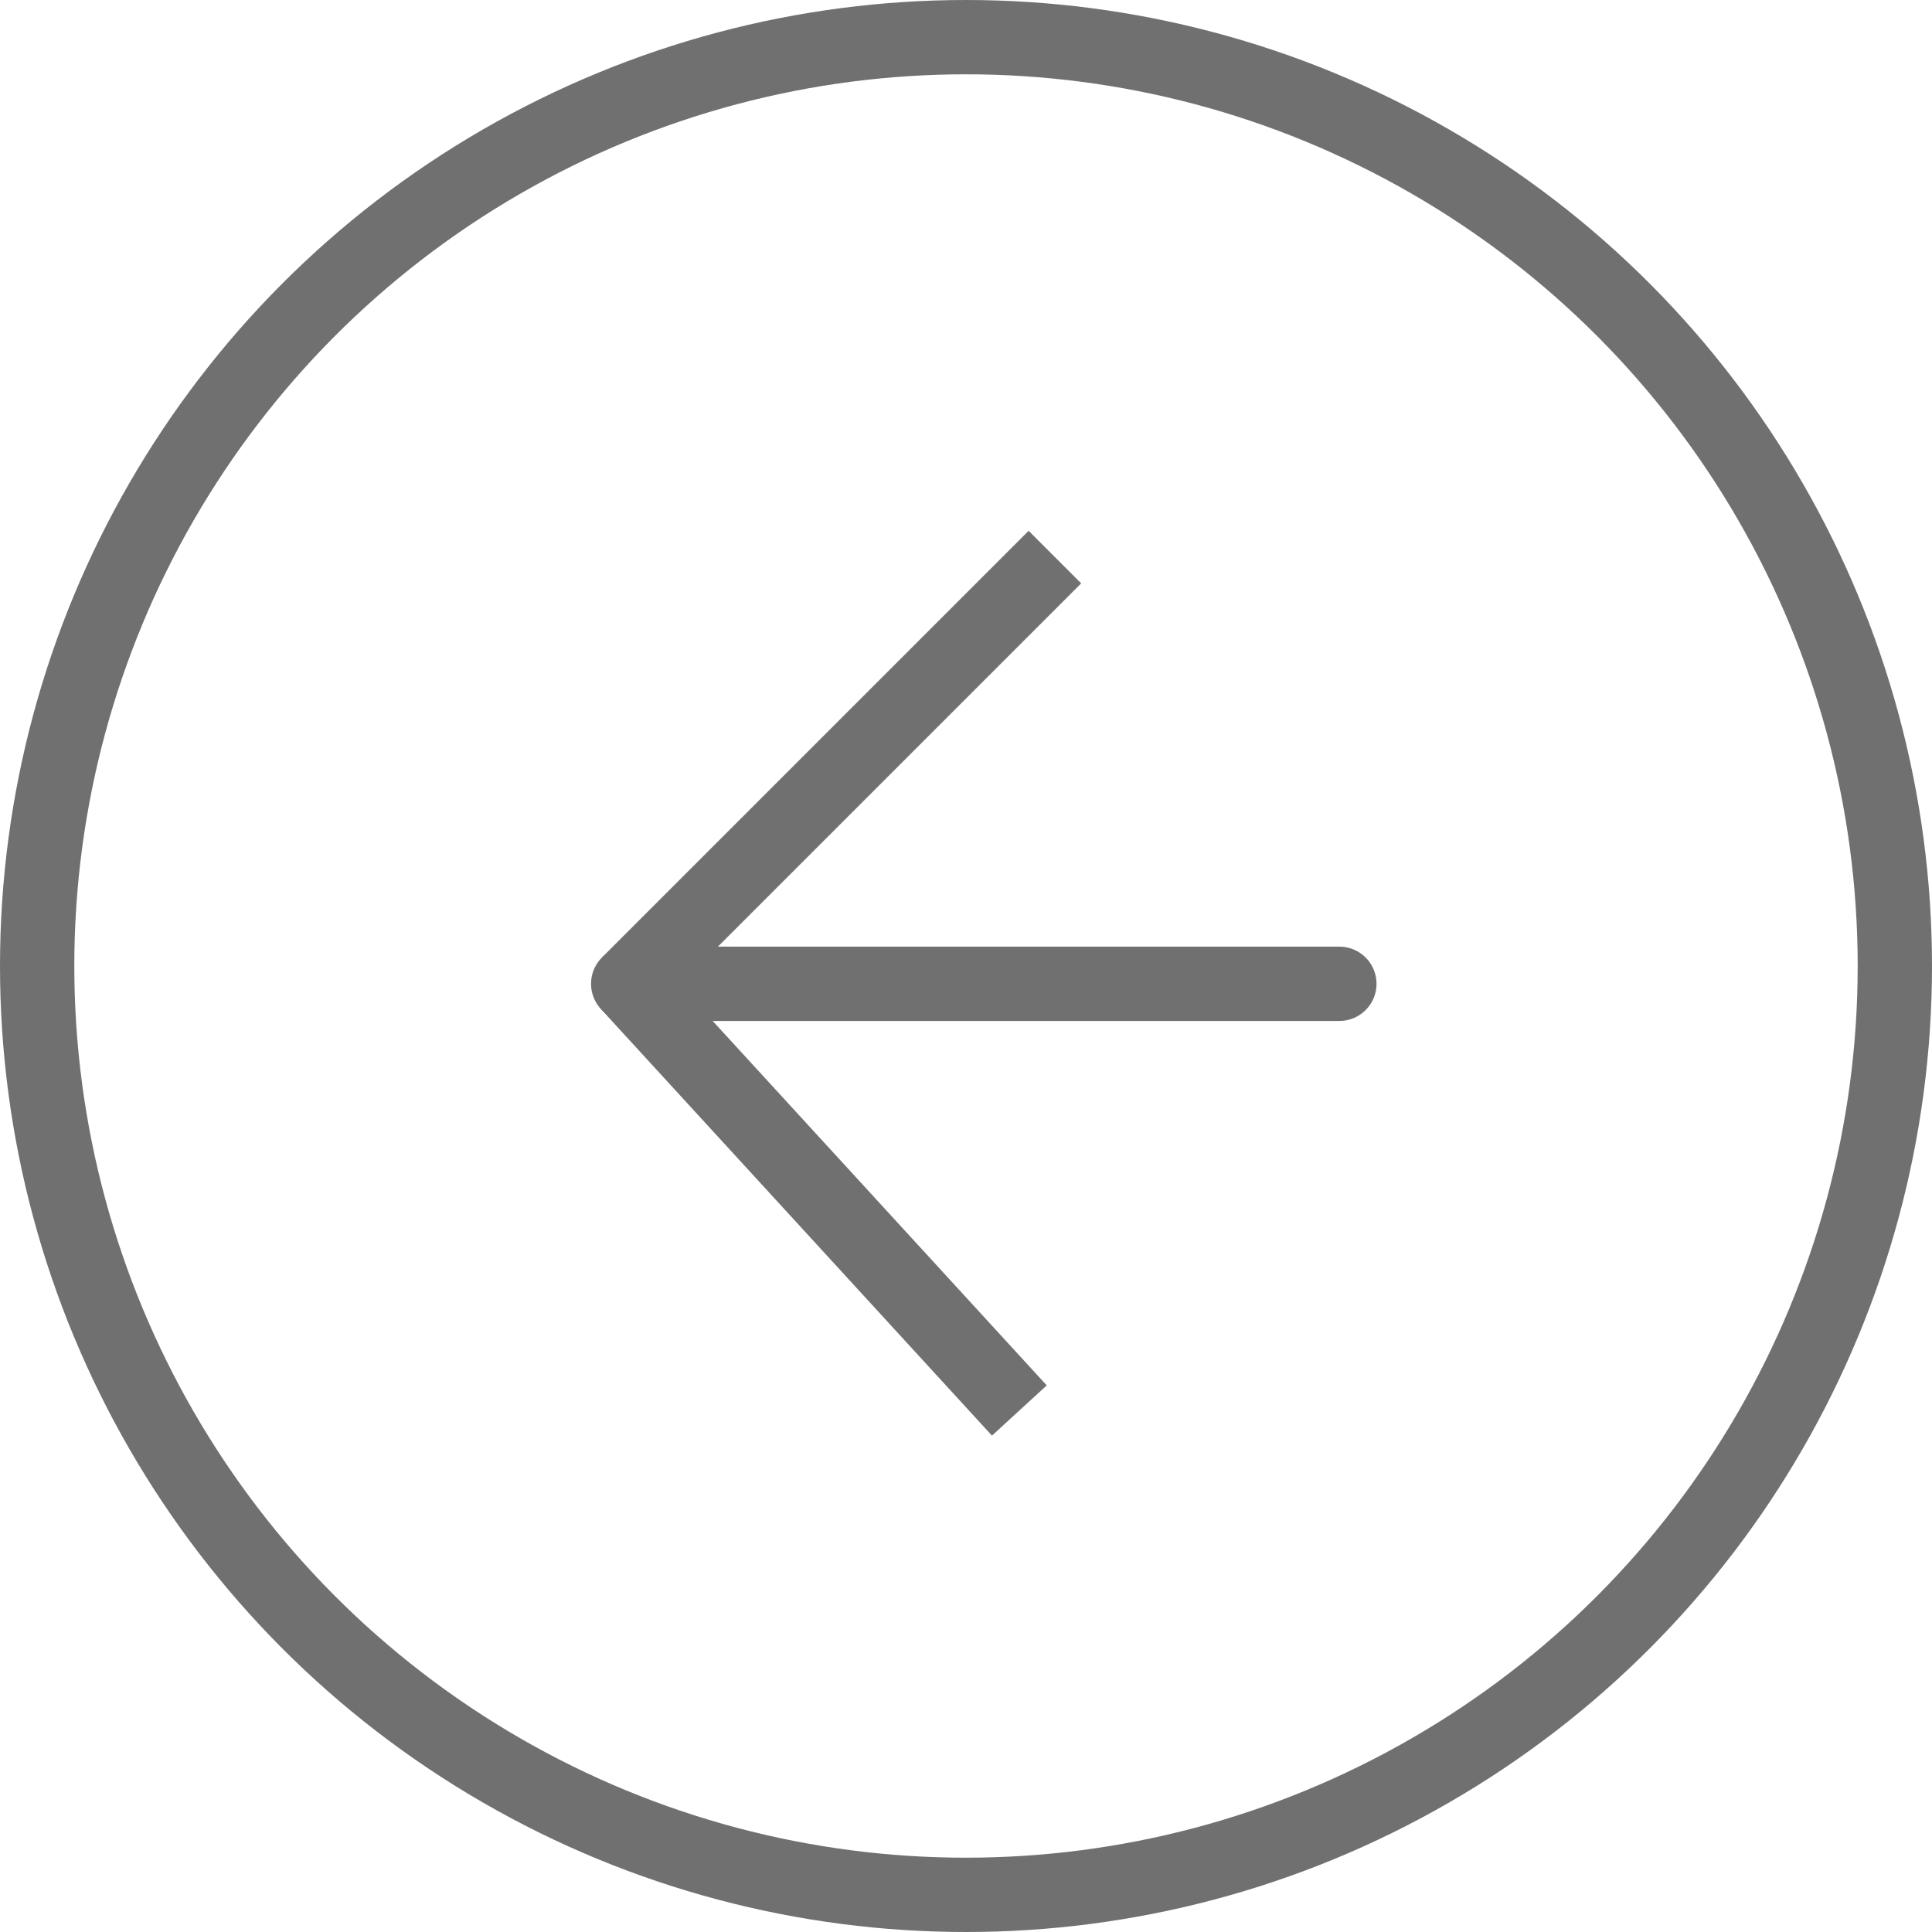 <svg width="52" height="52" viewBox="0 0 52 52" fill="none" xmlns="http://www.w3.org/2000/svg">
<circle cx="26" cy="26" r="25" stroke="#707070" stroke-width="2"/>
<path d="M16.908 26.479H36.049" stroke="#707070" stroke-width="2" stroke-linecap="round"/>
<path d="M28.393 14.994L16.908 26.479" stroke="#707070" stroke-width="2"/>
<path d="M27.436 37.964L16.908 26.479" stroke="#707070" stroke-width="2"/>
</svg>
